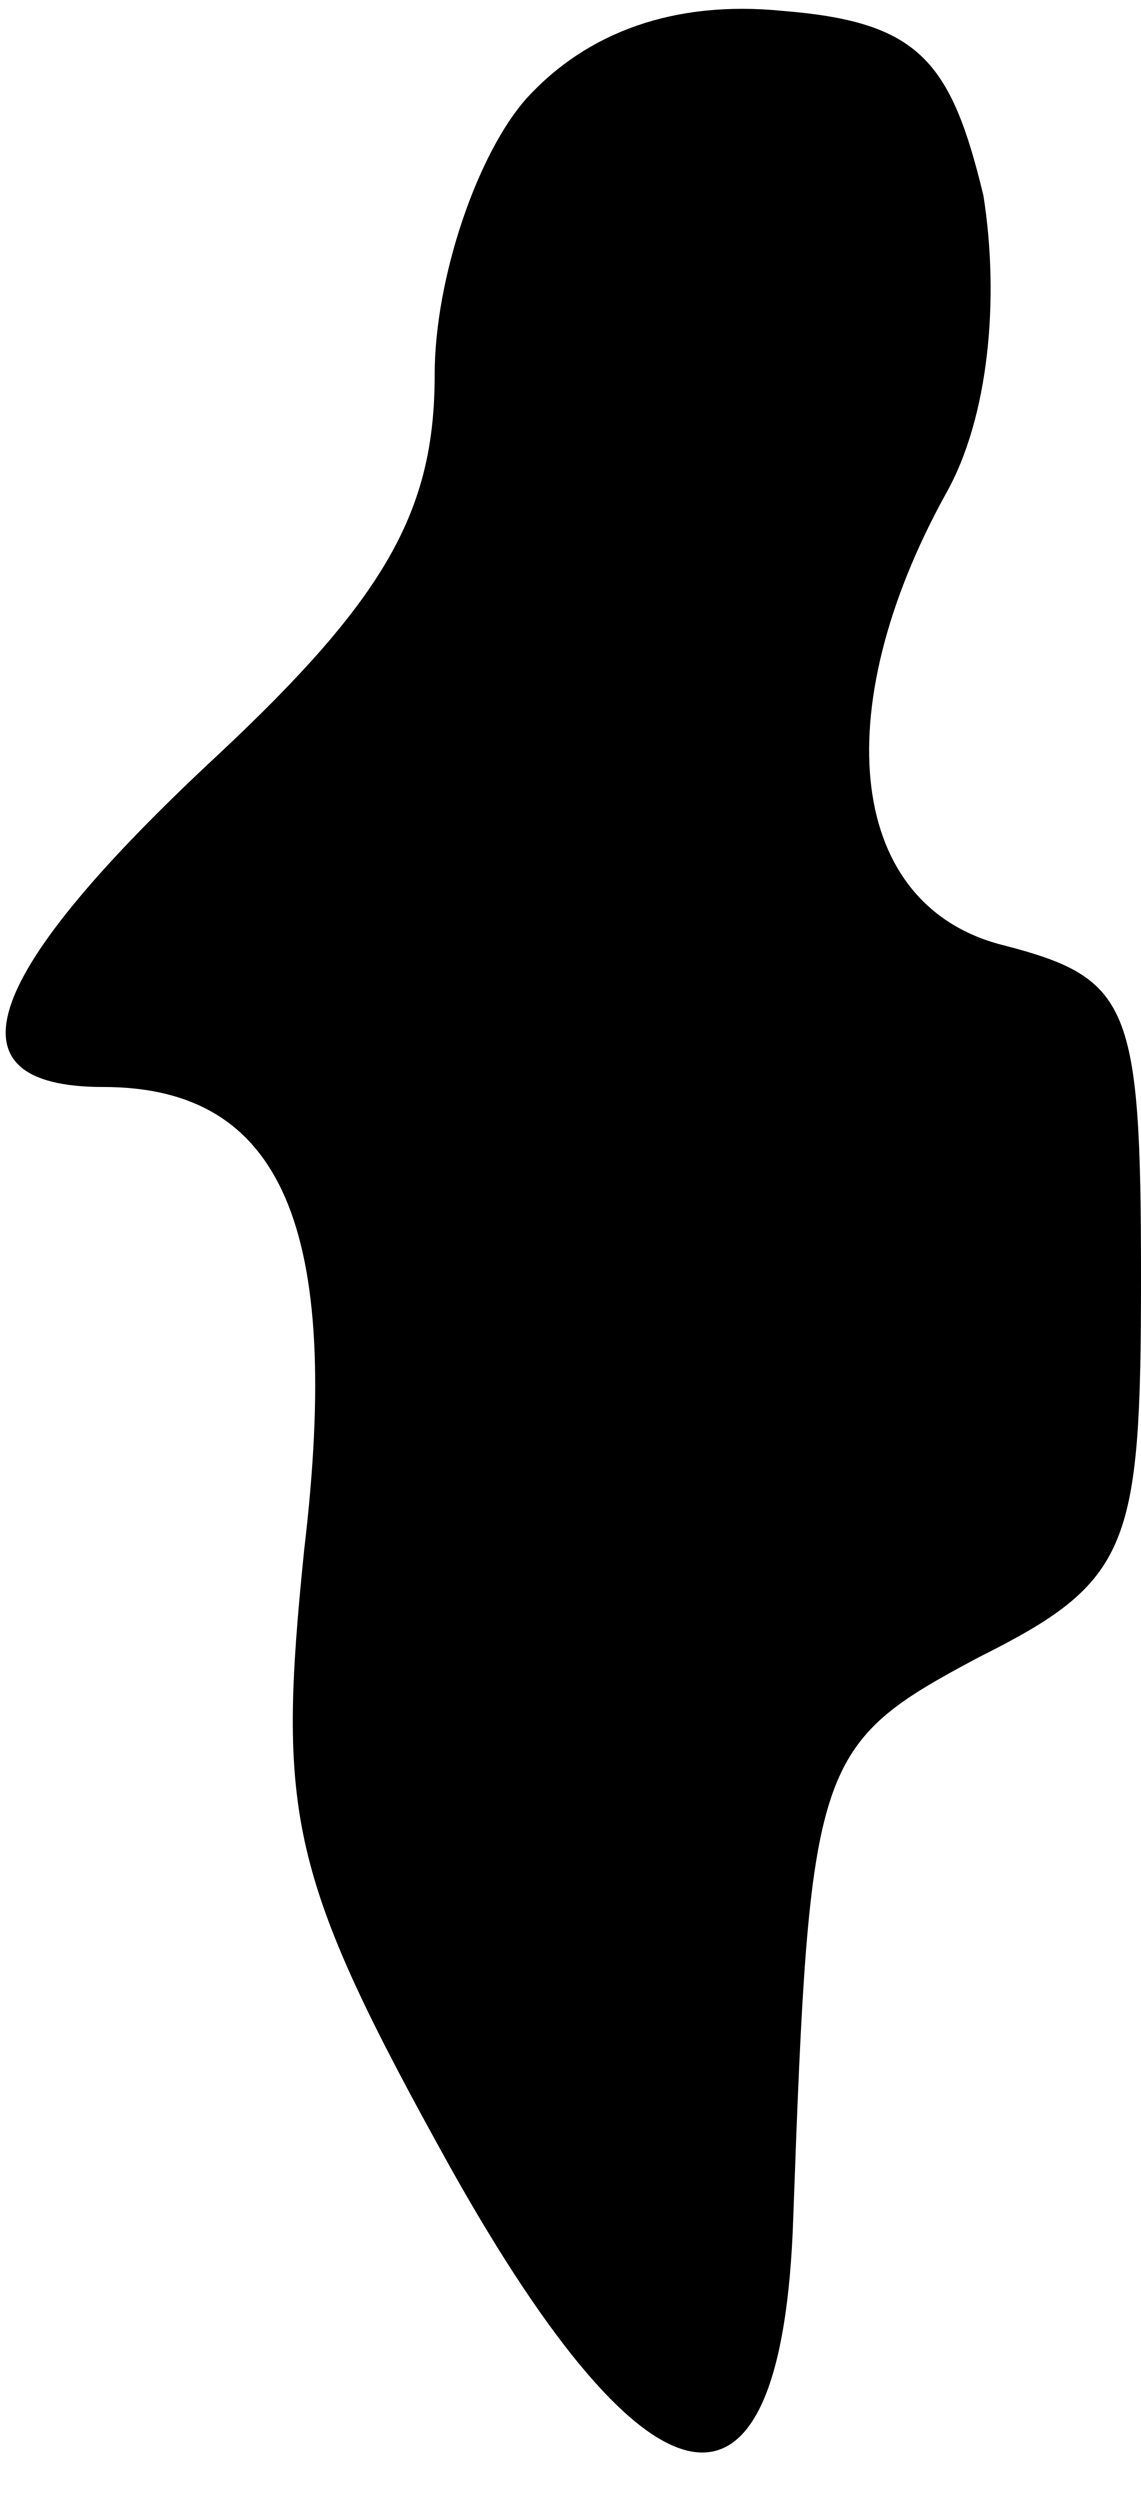 <?xml version="1.0" standalone="no"?>
<!DOCTYPE svg PUBLIC "-//W3C//DTD SVG 20010904//EN"
 "http://www.w3.org/TR/2001/REC-SVG-20010904/DTD/svg10.dtd">
<svg version="1.0" xmlns="http://www.w3.org/2000/svg"
 width="21pt" height="46pt" viewBox="0 0 21 46"
 preserveAspectRatio="xMidYMid meet">
<g transform="translate(0,46) scale(0.1,-0.1)"
fill="#000000" stroke="none">
<path fill="#000000" stroke="none" d="M97 442 c-9 -10 -17 -33 -17 -51 0 -25
-9 -41 -40 -70 -43 -40 -51 -61 -21 -61 33 0 44 -26 37 -85 -5 -49 -3 -60 27
-114 37 -66 61 -70 63 -9 3 84 4 87 34 103 28 14 30 20 30 70 0 50 -2 55 -25
61 -29 7 -33 43 -11 83 8 14 10 36 7 55 -6 25 -12 32 -37 34 -20 2 -36 -4 -47
-16z"/>
</g>
</svg>
